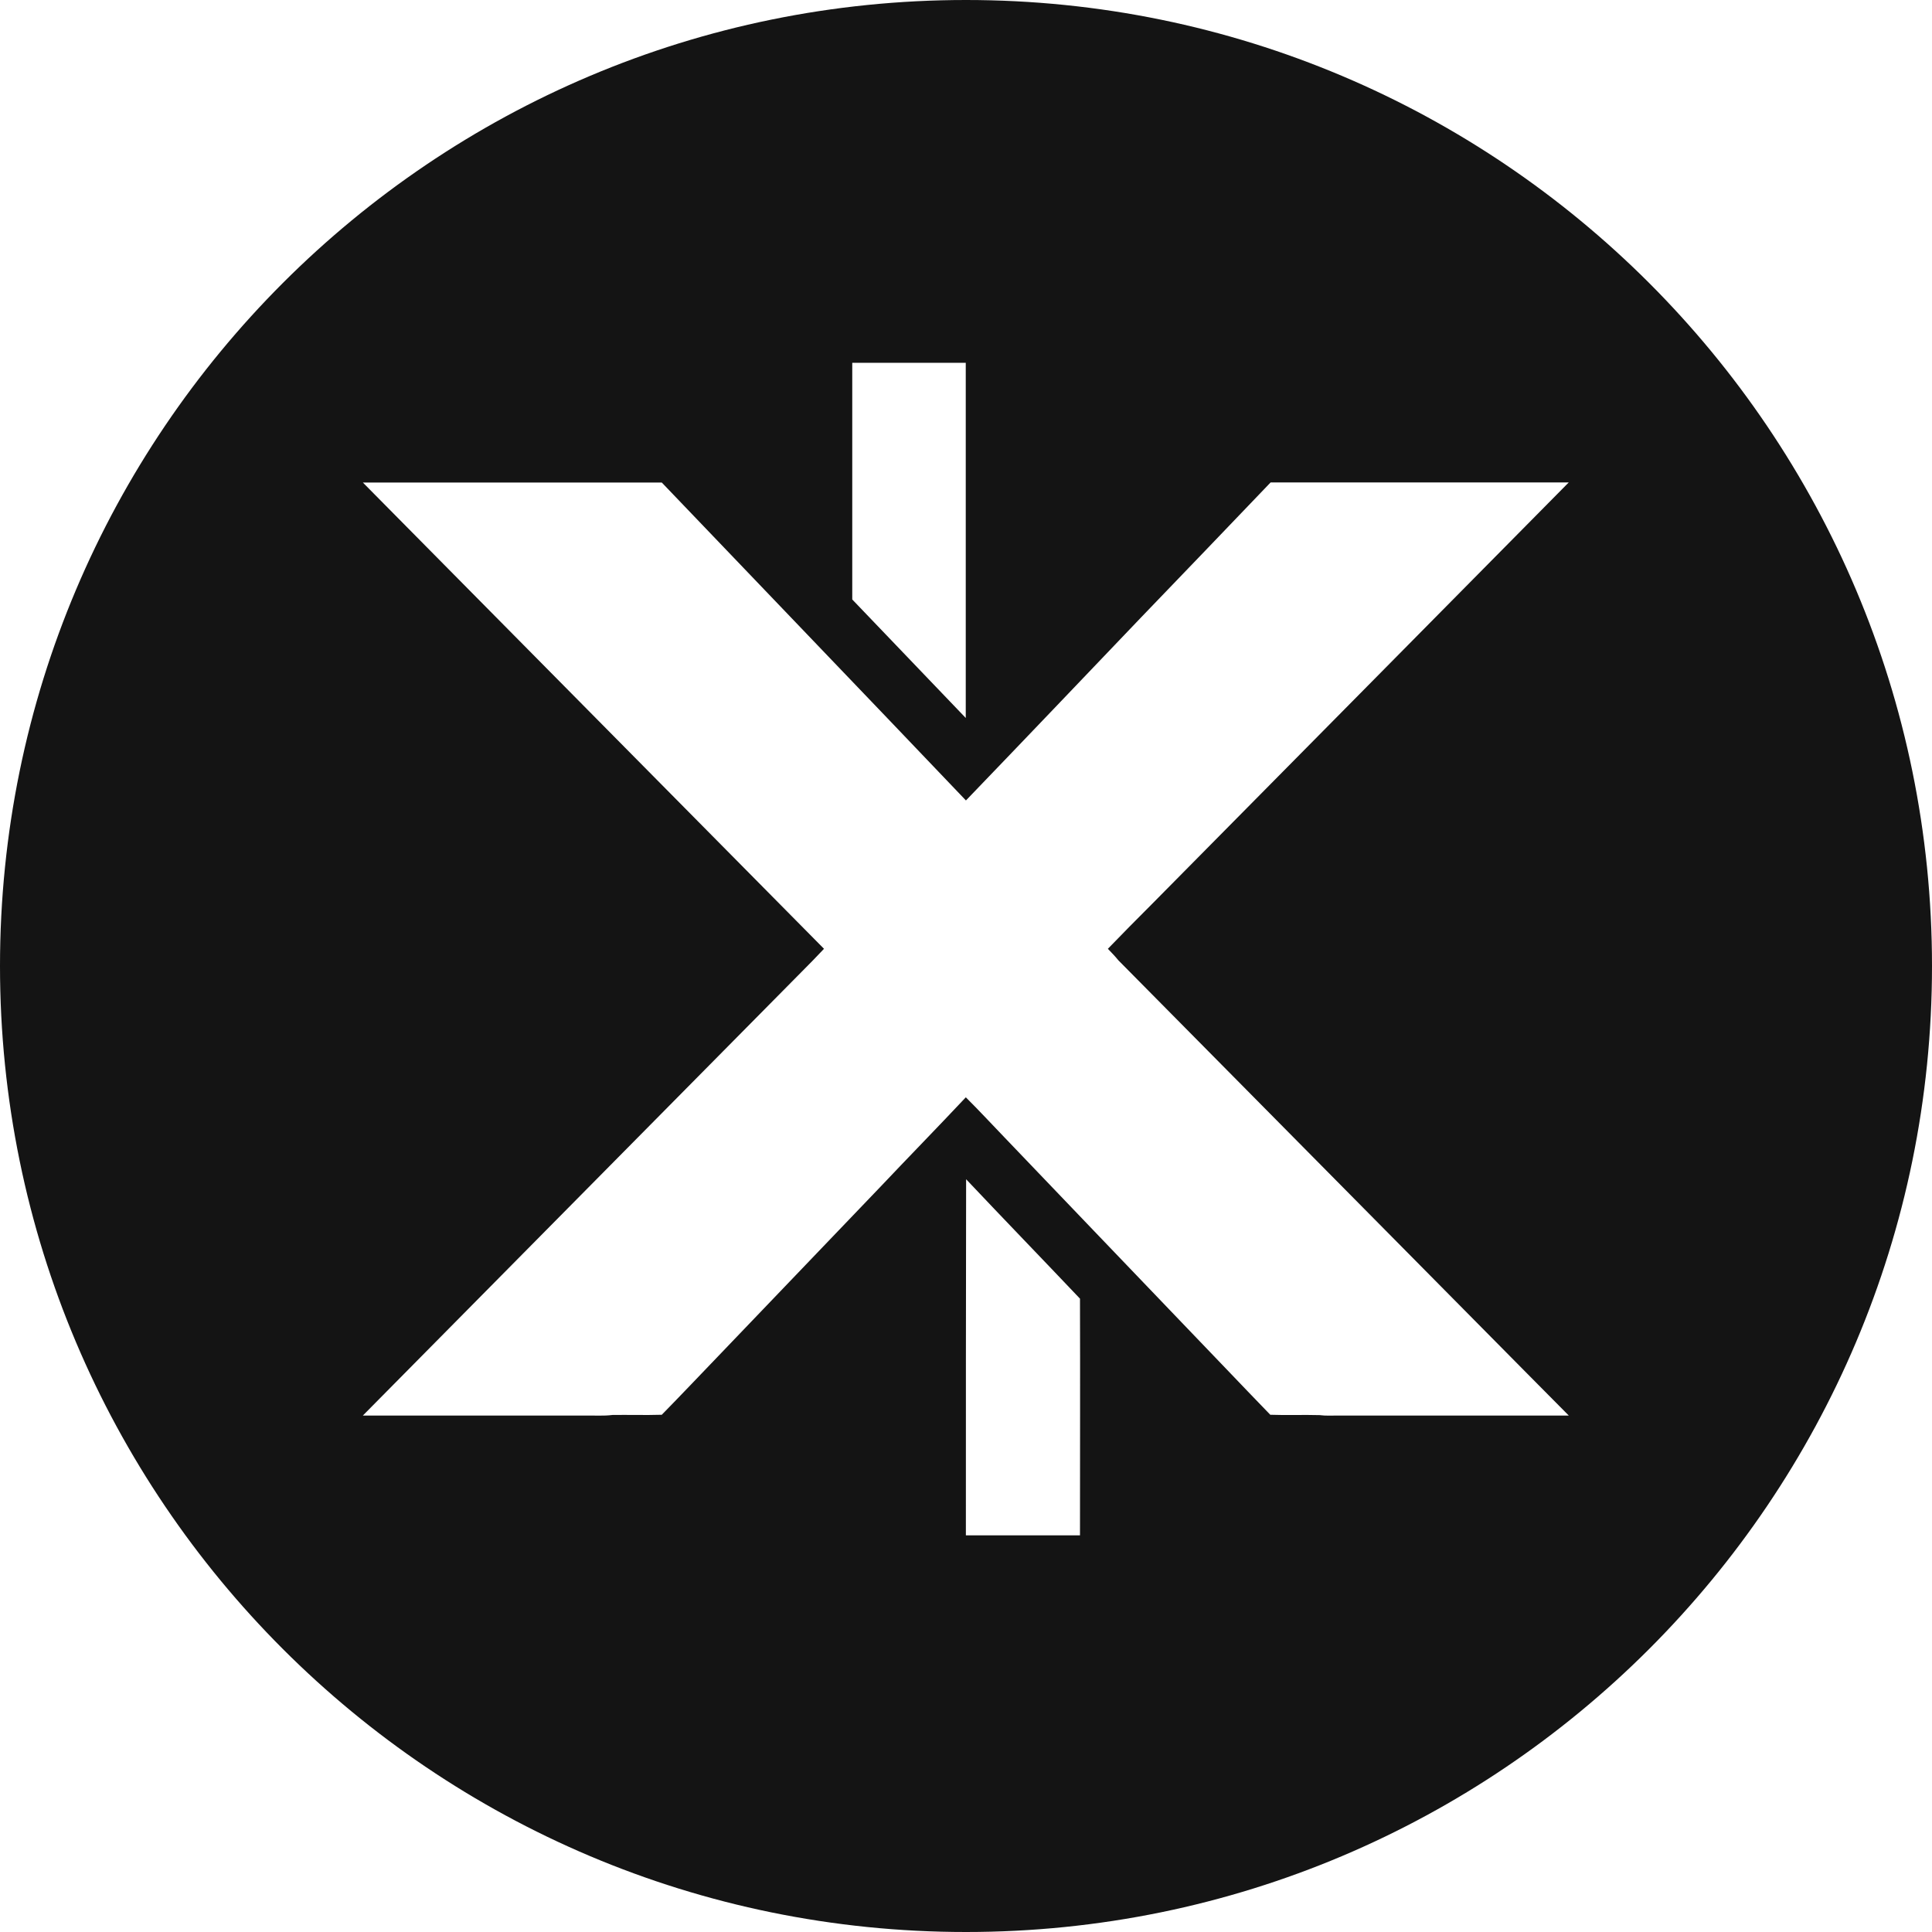 <svg width="32" height="32" viewBox="0 0 32 32" fill="none" xmlns="http://www.w3.org/2000/svg">
<path d="M16 32C7.163 32 0 24.837 0 16C0 7.163 7.163 0 16 0C24.837 0 32 7.163 32 16C32 24.837 24.837 32 16 32ZM14.116 6.01V9.929L15.996 11.892V6.009H14.116V6.01ZM6.01 7.992L13.648 15.715C13.527 15.844 13.403 15.971 13.278 16.096L6.01 23.446H9.68C9.835 23.443 9.992 23.456 10.147 23.436C10.419 23.433 10.69 23.441 10.961 23.433C11.275 23.113 11.583 22.787 11.895 22.463L14.572 19.668C15.045 19.168 15.527 18.675 15.997 18.175C16.217 18.393 16.429 18.623 16.645 18.847C17.618 19.861 18.587 20.879 19.56 21.891C20.055 22.404 20.544 22.921 21.04 23.433C21.312 23.443 21.586 23.431 21.86 23.439C21.956 23.452 22.055 23.446 22.154 23.446H25.984L25.294 22.75L18.522 15.904C18.47 15.838 18.408 15.777 18.35 15.715C18.587 15.469 18.83 15.224 19.073 14.981C21.377 12.653 23.678 10.321 25.983 7.991H21.045C20.332 8.735 19.62 9.48 18.905 10.221C17.938 11.233 16.97 12.249 15.999 13.258C14.322 11.498 12.638 9.747 10.961 7.992H6.01ZM16 19.53H16.002C15.998 21.497 15.998 23.463 15.998 25.43H17.888C17.888 24.122 17.892 22.817 17.888 21.51C17.261 20.849 16.626 20.193 16 19.53Z" fill="#141414"/>
</svg>
